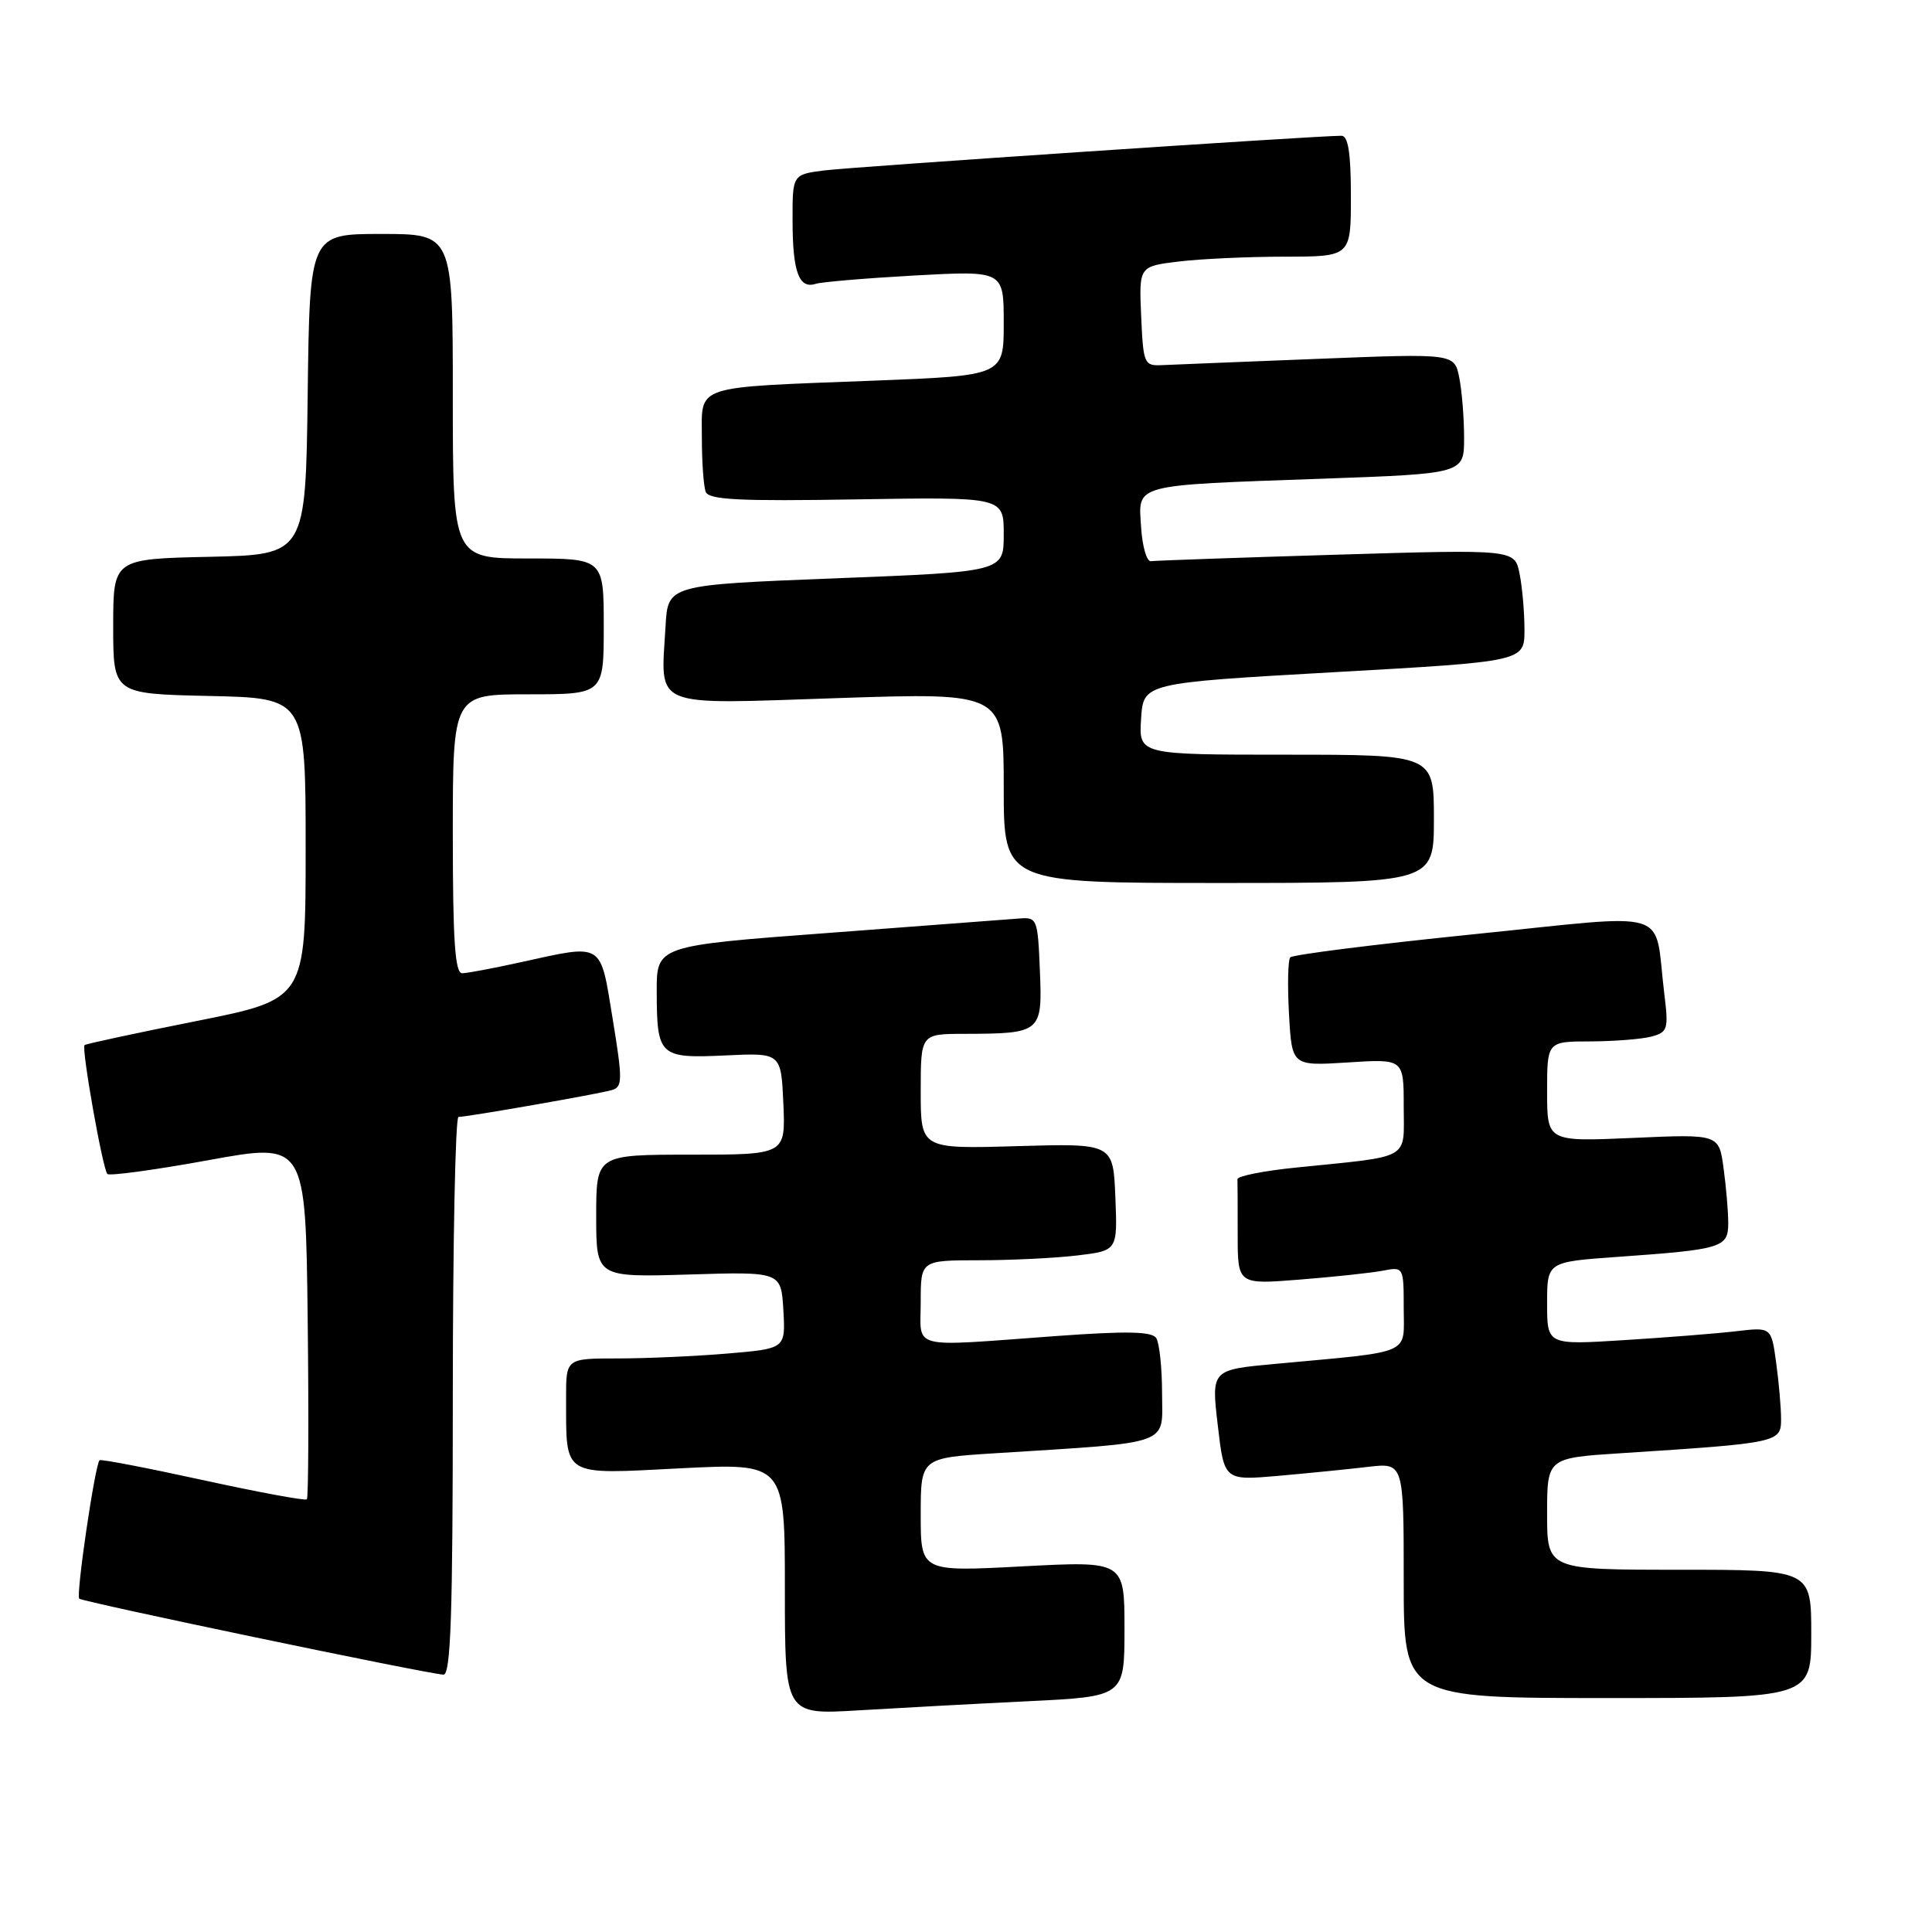 <?xml version="1.0" encoding="UTF-8" standalone="no"?>
<!DOCTYPE svg PUBLIC "-//W3C//DTD SVG 1.1//EN" "http://www.w3.org/Graphics/SVG/1.1/DTD/svg11.dtd" >
<svg xmlns="http://www.w3.org/2000/svg" xmlns:xlink="http://www.w3.org/1999/xlink" version="1.1" viewBox="0 0 256 256">
 <g >
 <path fill="currentColor"
d=" M 136.25 225.42 C 149.00 224.80 149.00 224.80 149.00 215.82 C 149.00 206.84 149.00 206.84 135.50 207.55 C 122.00 208.27 122.00 208.27 122.00 200.73 C 122.00 193.19 122.00 193.19 131.75 192.57 C 155.58 191.06 154.00 191.62 153.98 184.67 C 153.98 181.28 153.63 177.97 153.21 177.31 C 152.65 176.42 149.37 176.35 139.98 177.03 C 120.21 178.47 122.00 178.92 122.00 172.50 C 122.00 167.00 122.00 167.00 129.75 166.99 C 134.01 166.99 139.88 166.70 142.79 166.35 C 148.08 165.71 148.08 165.71 147.79 158.61 C 147.50 151.50 147.50 151.50 134.75 151.87 C 122.00 152.24 122.00 152.24 122.00 144.62 C 122.00 137.00 122.00 137.00 127.75 136.99 C 137.98 136.96 138.13 136.84 137.79 128.62 C 137.51 121.71 137.43 121.51 135.00 121.71 C 133.62 121.82 122.26 122.68 109.75 123.62 C 87.00 125.32 87.00 125.32 87.02 131.41 C 87.04 139.95 87.37 140.26 96.12 139.85 C 103.50 139.50 103.50 139.50 103.80 146.25 C 104.09 153.00 104.09 153.00 91.55 153.00 C 79.00 153.00 79.00 153.00 79.00 161.13 C 79.00 169.25 79.00 169.25 91.25 168.88 C 103.50 168.50 103.50 168.50 103.80 173.60 C 104.09 178.70 104.09 178.70 96.40 179.35 C 92.16 179.71 85.62 180.00 81.85 180.00 C 75.00 180.00 75.00 180.00 75.01 185.25 C 75.04 195.82 74.30 195.37 90.15 194.56 C 104.00 193.86 104.00 193.86 104.00 210.54 C 104.00 227.22 104.00 227.22 113.75 226.63 C 119.11 226.31 129.24 225.76 136.25 225.42 Z  M 240.00 216.50 C 240.00 208.00 240.00 208.00 222.50 208.00 C 205.00 208.00 205.00 208.00 205.00 200.59 C 205.00 193.19 205.00 193.19 214.75 192.56 C 235.68 191.21 236.00 191.14 236.00 188.04 C 236.00 186.52 235.71 183.16 235.35 180.57 C 234.71 175.85 234.71 175.85 230.10 176.39 C 227.57 176.69 220.89 177.22 215.25 177.57 C 205.00 178.22 205.00 178.22 205.00 172.71 C 205.00 167.21 205.00 167.21 214.25 166.55 C 228.23 165.56 229.00 165.32 229.00 162.06 C 229.00 160.53 228.72 157.25 228.38 154.78 C 227.77 150.27 227.77 150.27 216.38 150.78 C 205.00 151.28 205.00 151.28 205.00 144.64 C 205.00 138.00 205.00 138.00 210.75 137.99 C 213.91 137.98 217.55 137.69 218.83 137.35 C 220.99 136.77 221.11 136.37 220.52 131.61 C 219.11 120.14 222.11 121.07 195.21 123.80 C 182.17 125.13 171.26 126.50 170.96 126.86 C 170.66 127.21 170.59 130.59 170.80 134.38 C 171.18 141.25 171.18 141.25 178.59 140.78 C 186.00 140.30 186.00 140.30 186.00 146.60 C 186.00 153.82 187.21 153.13 171.72 154.71 C 167.44 155.14 163.95 155.84 163.97 156.25 C 163.99 156.66 164.00 159.97 164.00 163.60 C 164.00 170.21 164.00 170.21 172.25 169.55 C 176.79 169.19 181.74 168.66 183.25 168.37 C 185.98 167.84 186.00 167.88 186.00 173.36 C 186.00 179.63 187.42 179.01 169.00 180.72 C 160.50 181.50 160.50 181.50 161.36 188.84 C 162.21 196.18 162.21 196.18 169.36 195.56 C 173.28 195.21 178.64 194.68 181.25 194.37 C 186.00 193.81 186.00 193.81 186.00 209.41 C 186.00 225.00 186.00 225.00 213.00 225.00 C 240.00 225.00 240.00 225.00 240.00 216.50 Z  M 60.00 185.00 C 60.00 164.65 60.34 148.00 60.75 148.00 C 61.97 147.99 79.36 144.95 81.08 144.44 C 82.50 144.02 82.51 143.12 81.18 134.99 C 79.50 124.73 80.06 125.07 69.00 127.50 C 65.42 128.29 61.94 128.95 61.25 128.96 C 60.29 128.99 60.00 124.65 60.00 110.50 C 60.00 92.00 60.00 92.00 70.00 92.00 C 80.00 92.00 80.00 92.00 80.00 83.00 C 80.00 74.00 80.00 74.00 70.00 74.00 C 60.00 74.00 60.00 74.00 60.00 52.50 C 60.00 31.00 60.00 31.00 50.52 31.00 C 41.04 31.00 41.04 31.00 40.77 52.25 C 40.50 73.50 40.50 73.50 27.75 73.78 C 15.00 74.06 15.00 74.06 15.00 83.00 C 15.00 91.94 15.00 91.94 27.75 92.22 C 40.50 92.50 40.50 92.50 40.50 112.46 C 40.50 132.41 40.50 132.41 26.00 135.30 C 18.02 136.89 11.37 138.32 11.20 138.48 C 10.77 138.89 13.61 154.95 14.23 155.56 C 14.51 155.84 20.54 155.02 27.62 153.73 C 40.50 151.38 40.50 151.38 40.77 174.84 C 40.92 187.74 40.87 198.46 40.66 198.67 C 40.46 198.88 34.26 197.73 26.89 196.12 C 19.53 194.51 13.36 193.32 13.19 193.49 C 12.59 194.07 10.04 211.38 10.50 211.83 C 10.93 212.26 56.09 221.69 58.75 221.90 C 59.73 221.98 60.00 213.99 60.00 185.00 Z  M 190.00 108.50 C 190.00 100.00 190.00 100.00 170.45 100.00 C 150.89 100.00 150.89 100.00 151.20 95.25 C 151.50 90.50 151.50 90.50 176.75 89.07 C 202.00 87.65 202.00 87.65 202.00 83.45 C 202.00 81.14 201.71 77.80 201.35 76.02 C 200.71 72.79 200.71 72.79 177.10 73.50 C 164.12 73.89 153.05 74.28 152.50 74.36 C 151.95 74.44 151.36 72.40 151.20 69.84 C 150.83 64.08 149.86 64.33 175.25 63.43 C 194.00 62.76 194.00 62.76 194.00 58.00 C 194.00 55.39 193.71 51.80 193.36 50.04 C 192.72 46.83 192.72 46.83 174.61 47.55 C 164.65 47.94 155.38 48.32 154.00 48.38 C 151.60 48.50 151.49 48.23 151.21 41.89 C 150.92 35.29 150.92 35.29 156.21 34.65 C 159.12 34.30 165.44 34.01 170.25 34.01 C 179.00 34.00 179.00 34.00 179.00 26.00 C 179.00 20.27 178.64 18.00 177.75 17.99 C 174.71 17.97 113.07 22.10 109.25 22.58 C 105.00 23.12 105.00 23.12 105.02 29.31 C 105.03 36.04 105.87 38.32 108.08 37.61 C 108.86 37.36 114.79 36.86 121.25 36.50 C 133.00 35.86 133.00 35.86 133.00 42.81 C 133.00 49.77 133.00 49.77 115.75 50.44 C 91.61 51.37 93.00 50.91 93.00 58.00 C 93.00 61.21 93.23 64.44 93.51 65.17 C 93.92 66.23 97.97 66.43 113.51 66.17 C 133.00 65.85 133.00 65.85 133.00 70.80 C 133.00 75.76 133.00 75.76 110.75 76.63 C 88.50 77.50 88.50 77.50 88.19 82.95 C 87.56 94.00 85.96 93.33 111.05 92.50 C 133.00 91.77 133.00 91.77 133.00 104.38 C 133.00 117.00 133.00 117.00 161.50 117.00 C 190.00 117.00 190.00 117.00 190.00 108.50 Z "/>
</g>
</svg>